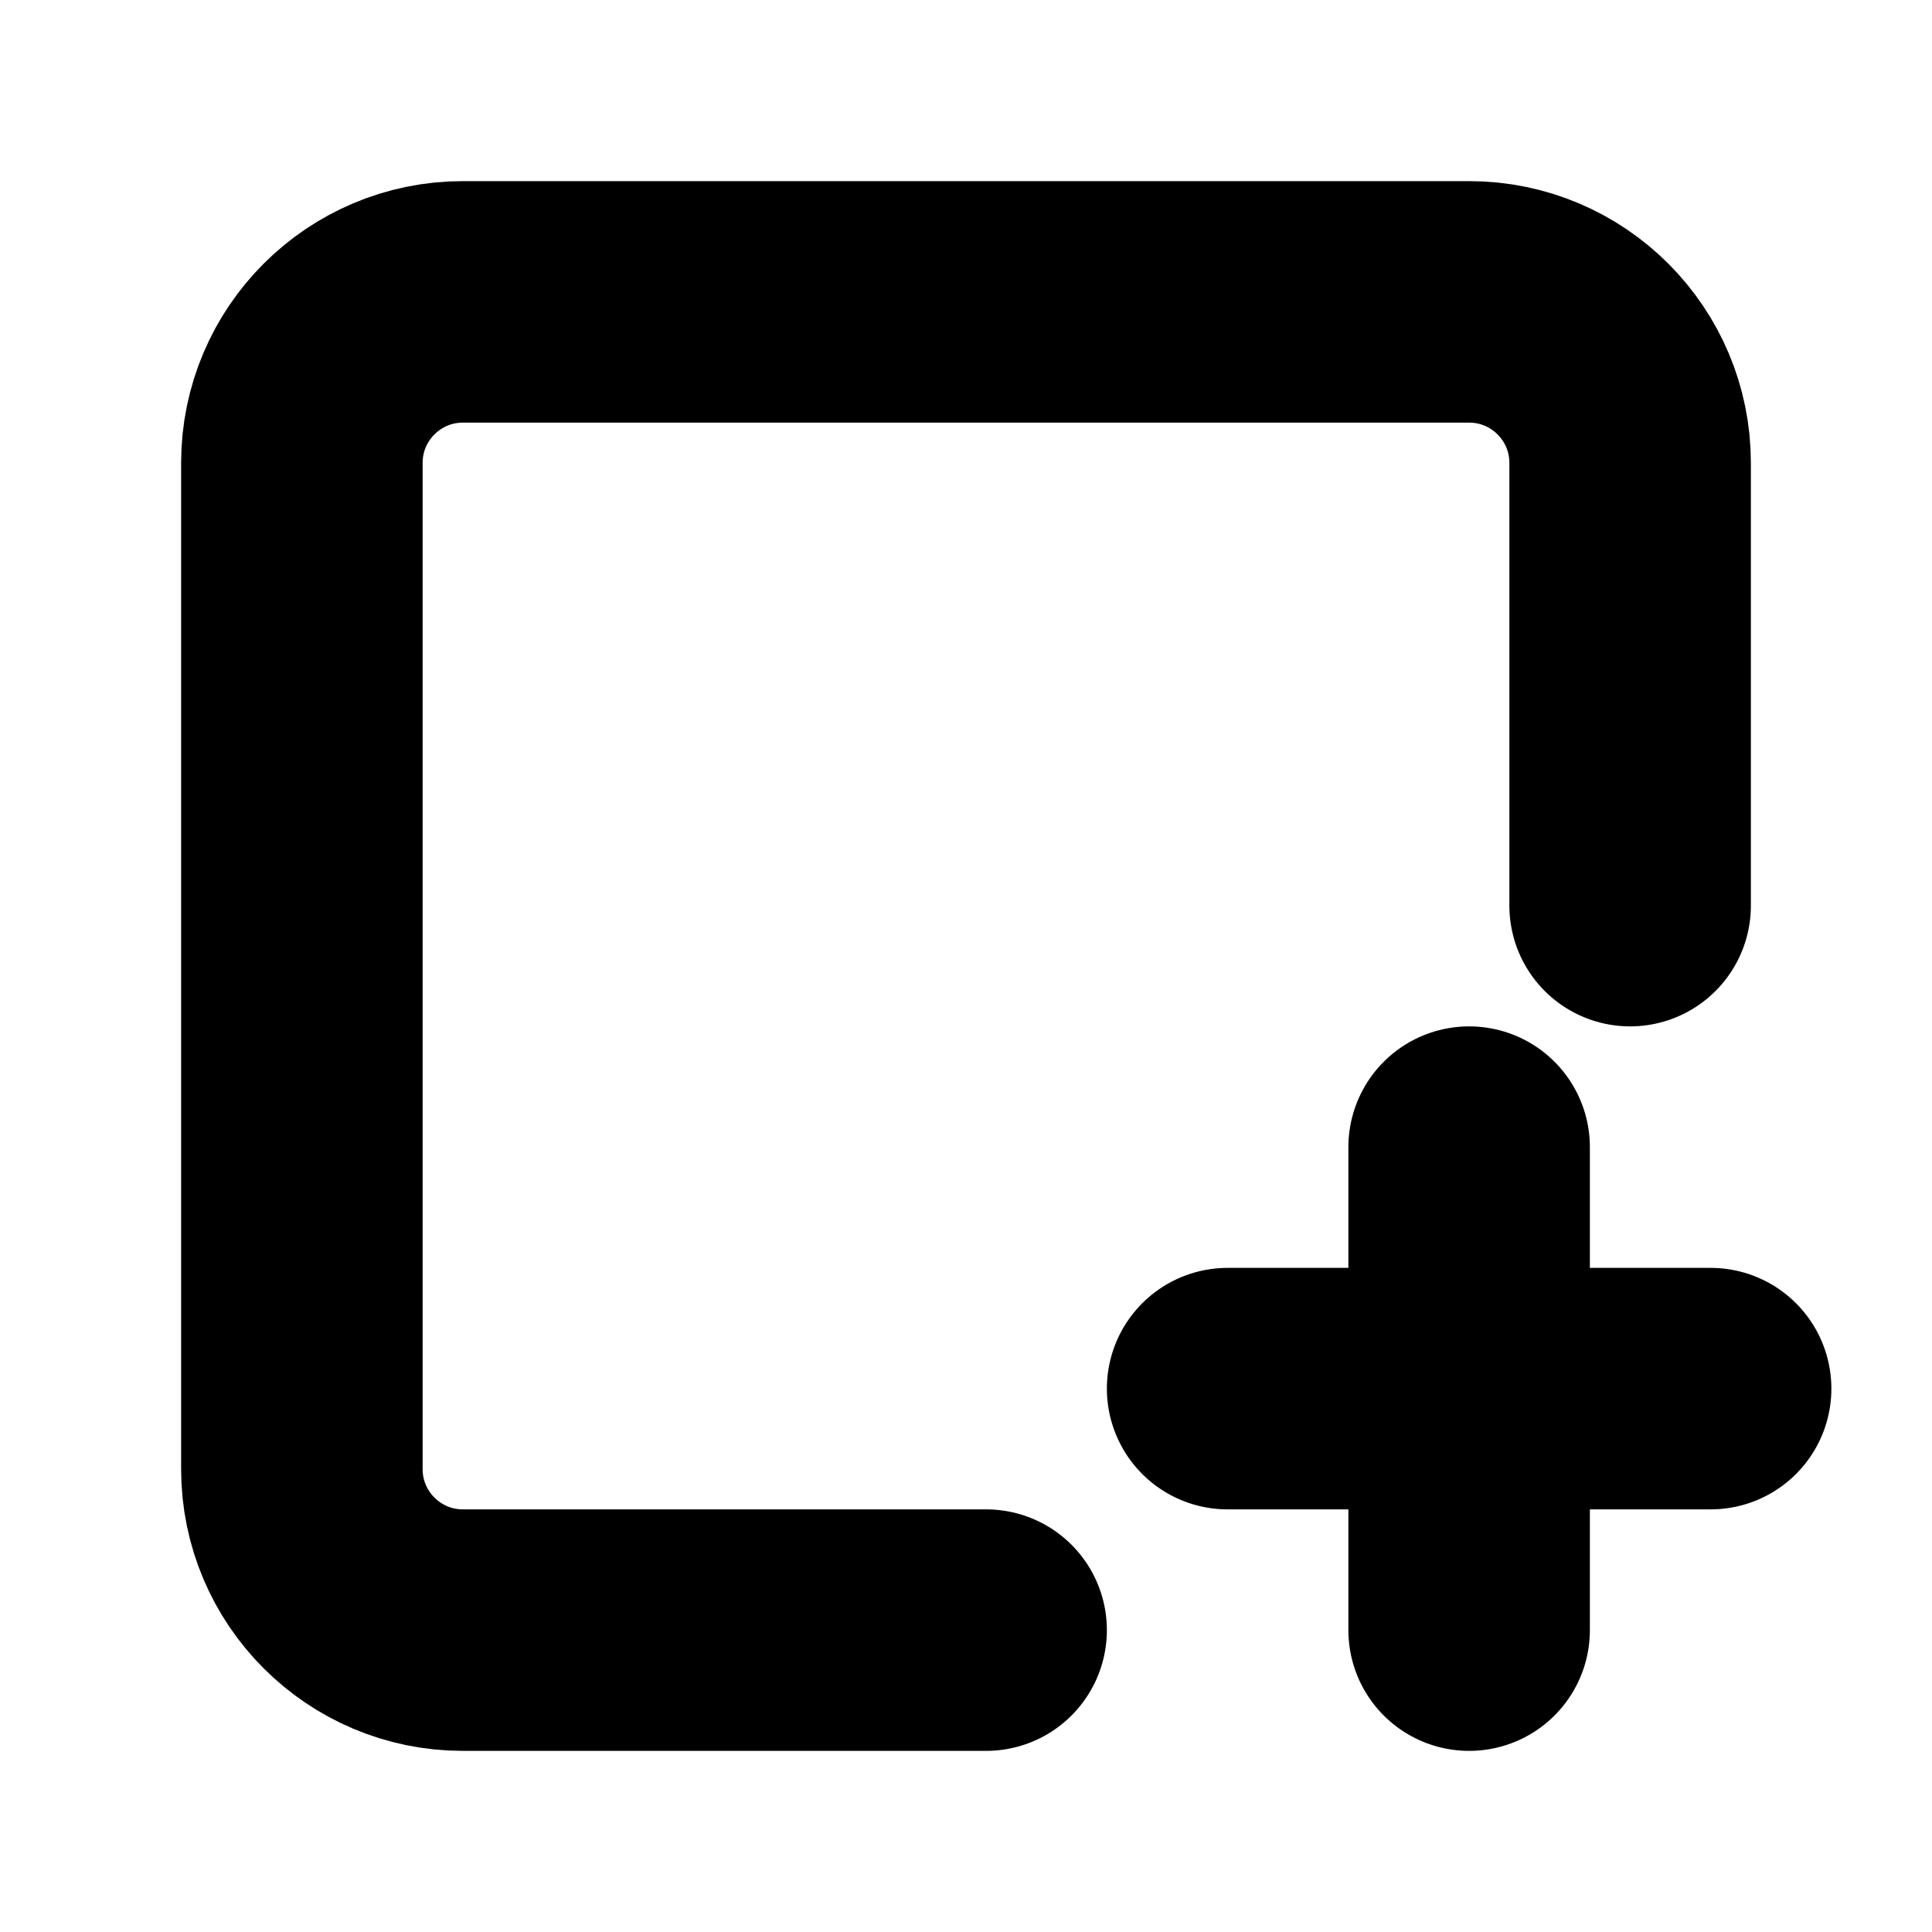 <svg
  width="12"
  height="12"
  viewBox="0 0 12 12"
  fill="none"
  xmlns="http://www.w3.org/2000/svg"
  data-fui-icon="true"
>
  <path
    d="M6.125 10.125H2.875C2.323 10.125 1.875 9.677 1.875 9.125V2.875C1.875 2.323 2.323 1.875 2.875 1.875H4.375H7.625H9.125C9.677 1.875 10.125 2.323 10.125 2.875V5.625M9.125 7.125V8.625M9.125 8.625V10.125M9.125 8.625H7.625M9.125 8.625H10.625"
    stroke="currentColor"
    stroke-width="1.5"
    stroke-linecap="round"
    stroke-linejoin="round"
  />
</svg>
